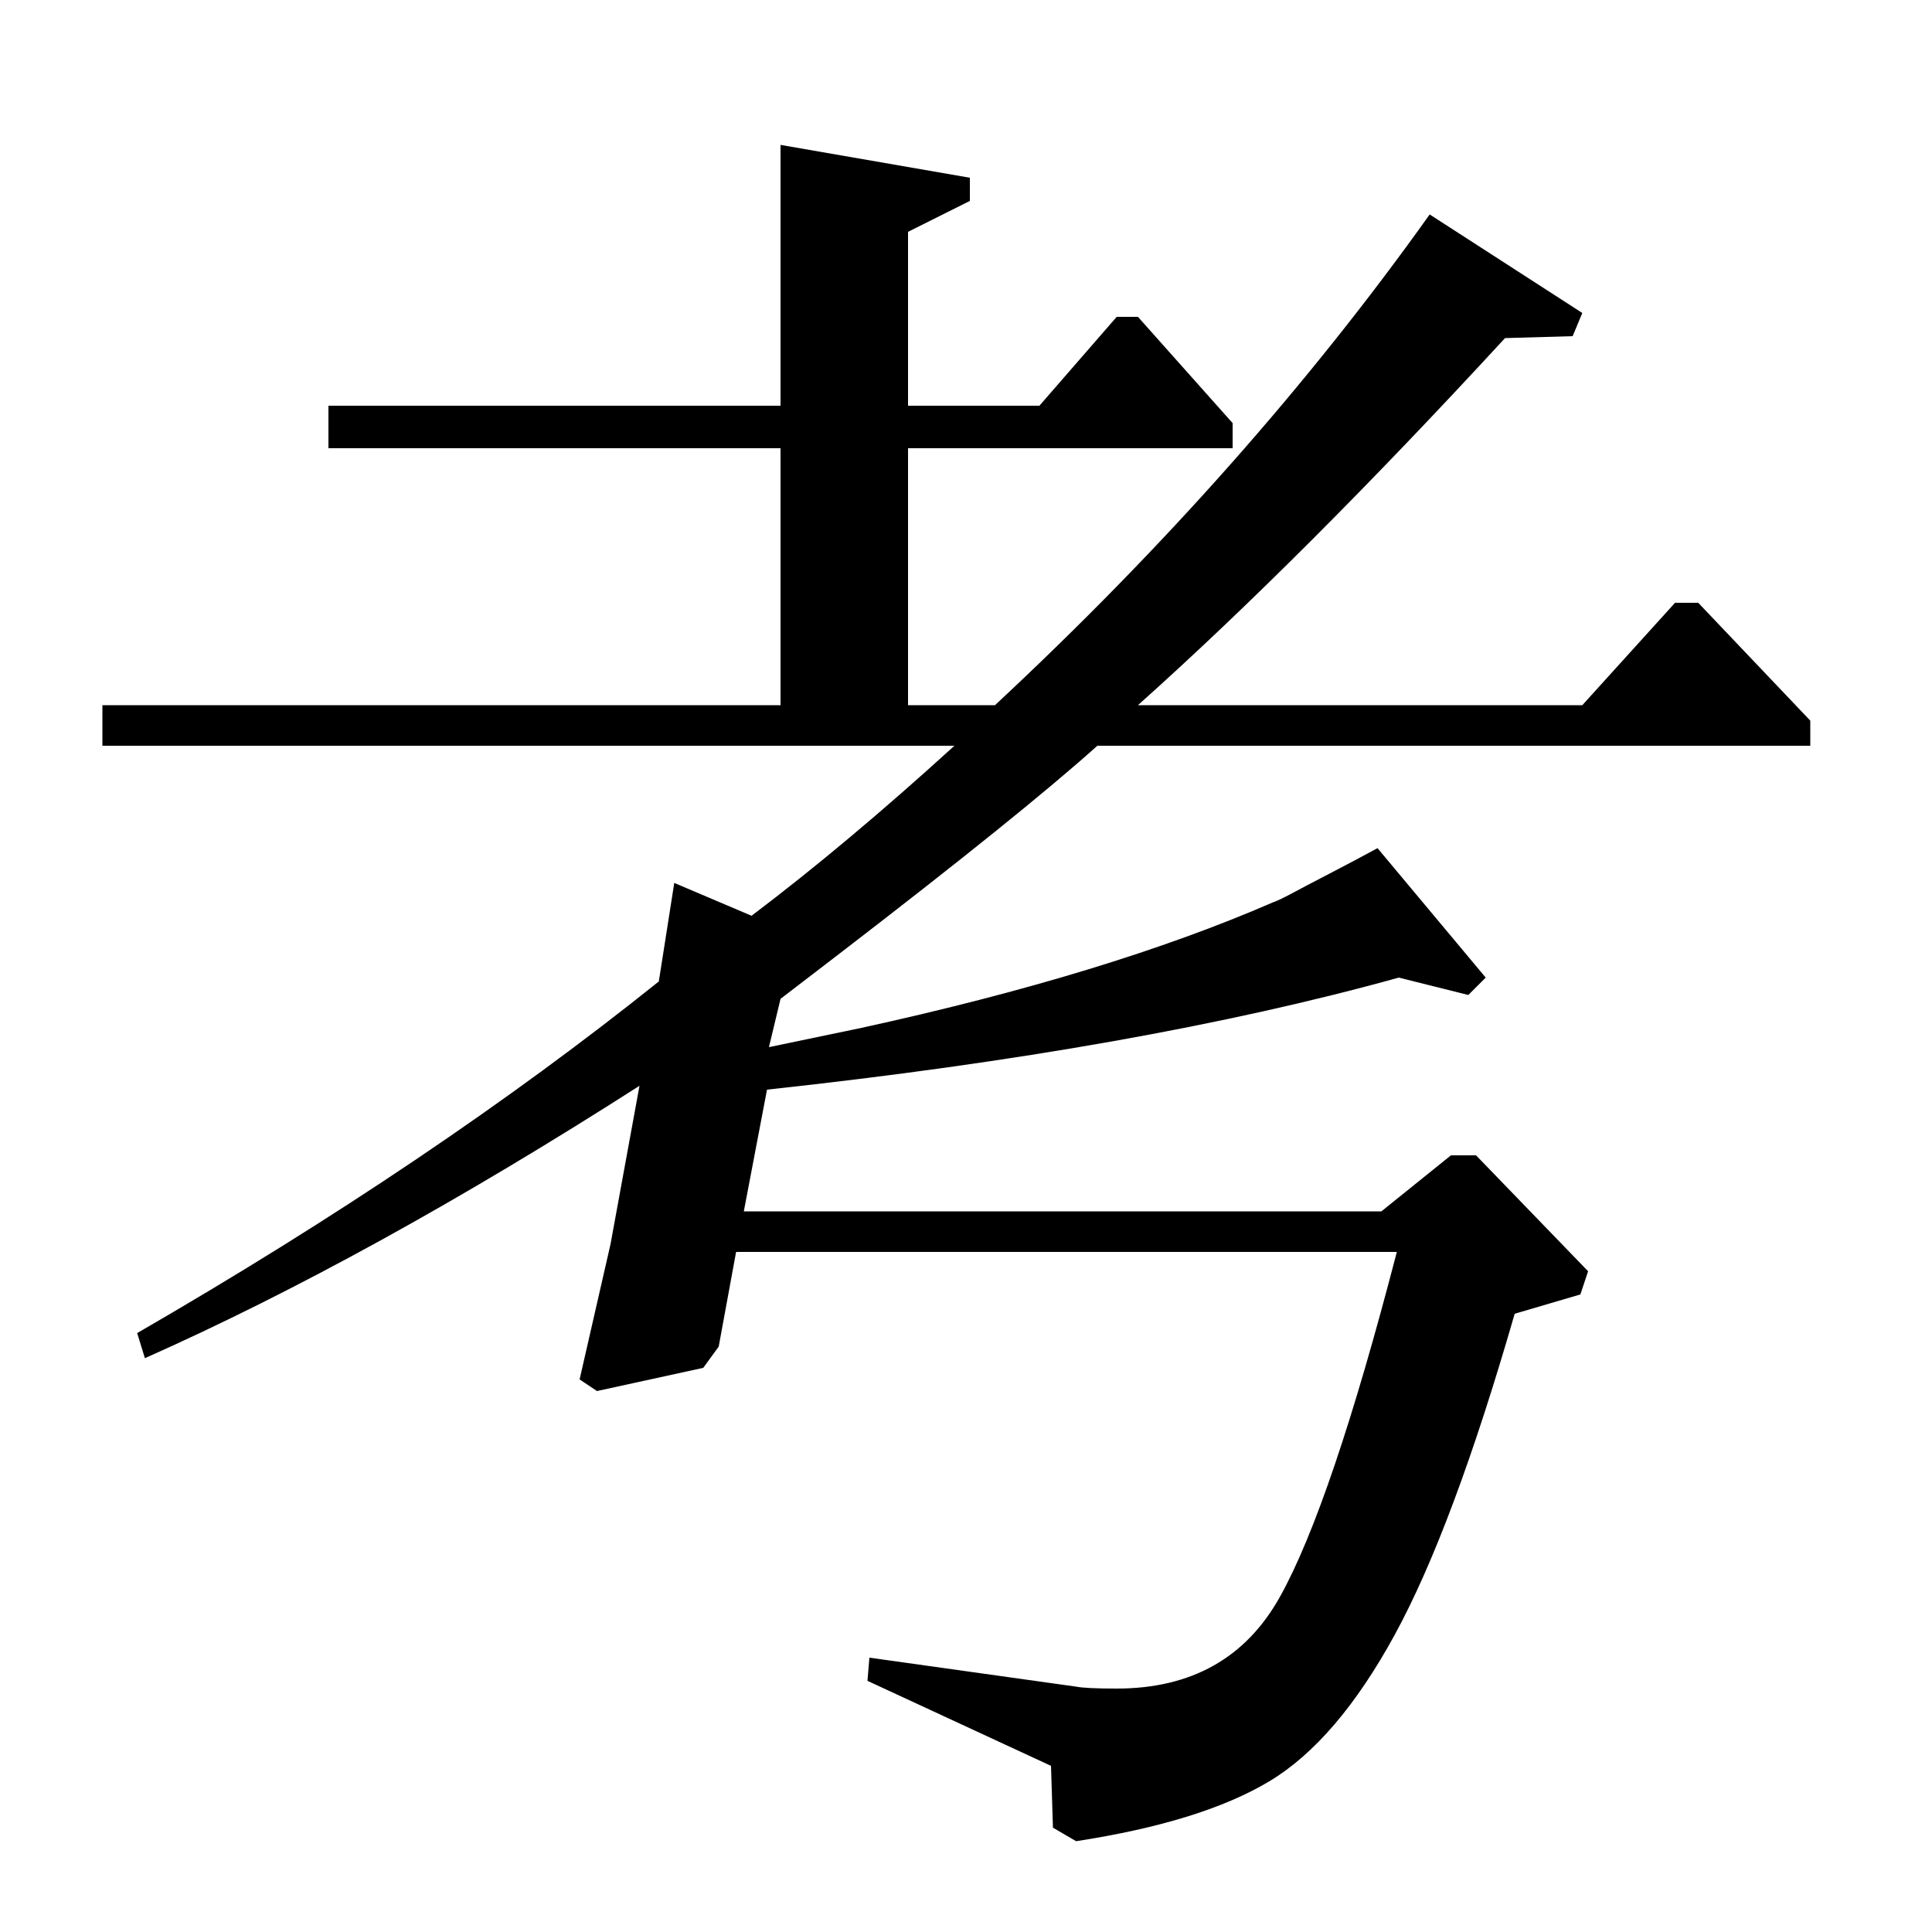 <?xml version="1.0" standalone="no"?>
<!DOCTYPE svg PUBLIC "-//W3C//DTD SVG 1.1//EN" "http://www.w3.org/Graphics/SVG/1.1/DTD/svg11.dtd" >
<svg xmlns="http://www.w3.org/2000/svg" xmlns:xlink="http://www.w3.org/1999/xlink" version="1.1" viewBox="0 -140 1000 1000">
  <g transform="matrix(1 0 0 -1 0 860)">
   <path fill="currentColor"
d="M53 614v21h351v133h-234v22h234v135l98 -17v-12l-32 -16v-90h68l40 46h11l49 -55v-13h-168v-133h45q131 122 225 254l79 -51l-5 -12l-35 -1q-105 -114 -190 -190h230l48 53h12l58 -61v-13h-369q-39 -35 -134 -108l-30 -23l-6 -25l48 10q128 28 213 65q3 1 9.5 4.5
t20 10.5t24.5 13l56 -67l-9 -9l-36 9q-133 -37 -327 -58l-12 -63h330l36 29h13l58 -60l-4 -12l-34 -10q-32 -111 -62 -166t-65 -76t-100 -31l-12 7l-1 32l-95 44l1 12l107 -15q5 -1 21 -1q58 0 84.5 47.5t60.5 178.5h-342l-9 -49l-8 -11l-55 -12l-9 6l16 70l15 82
q-139 -89 -256 -141l-4 13q154 89 270 182l8 51l40 -17q49 37 105 88h-441z" />
  </g>

</svg>
